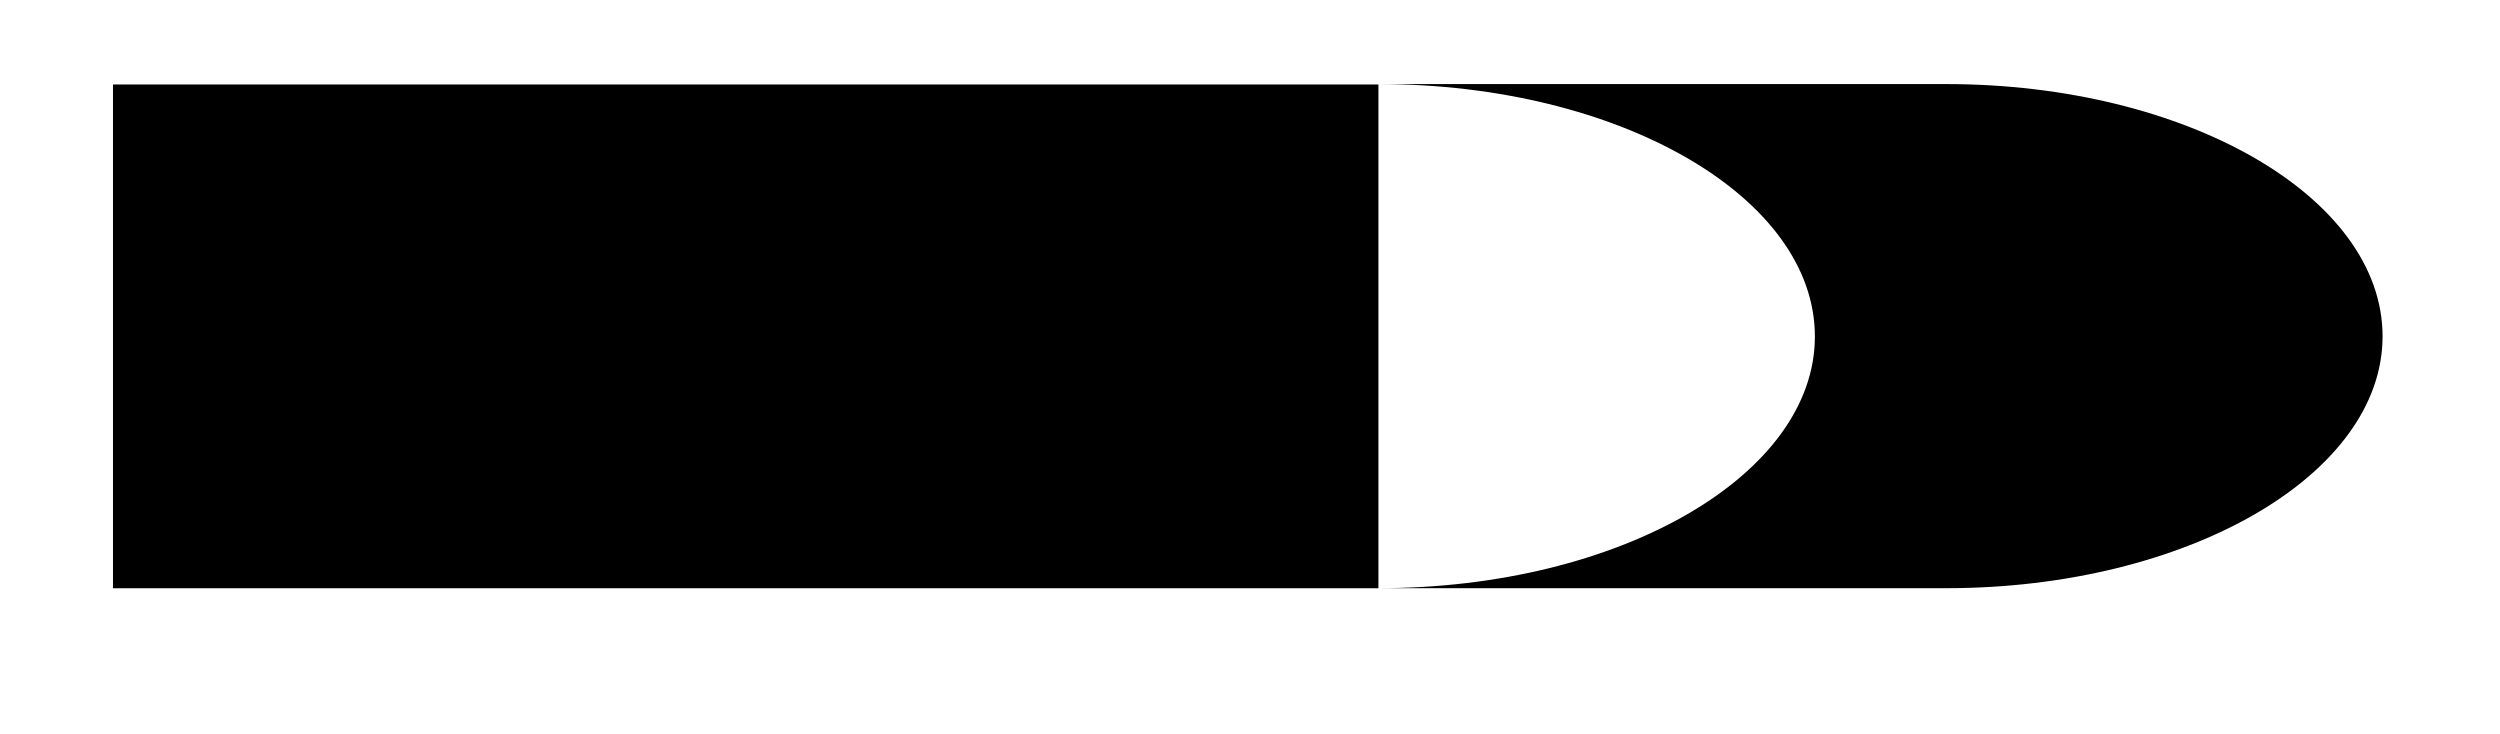 <svg xmlns="http://www.w3.org/2000/svg" width="29.265" height="8.595" viewBox="0 0 21.949 6.446" version="1.2"><path style="fill:none;stroke-width:4.423;stroke-linecap:butt;stroke-linejoin:miter;stroke:#000;stroke-opacity:1;stroke-miterlimit:10" d="M.002 2.21h11.11" transform="matrix(1 0 0 -1 .99 5.163)"/><path style="stroke:none;fill-rule:nonzero;fill:#000;fill-opacity:1" d="M12.102.738h4.984c2.113 0 3.832.992 3.832 2.215 0 1.219-1.719 2.211-3.832 2.211h-4.984c2.117 0 3.832-.992 3.832-2.21 0-1.224-1.715-2.216-3.832-2.216Zm0 0"/></svg>